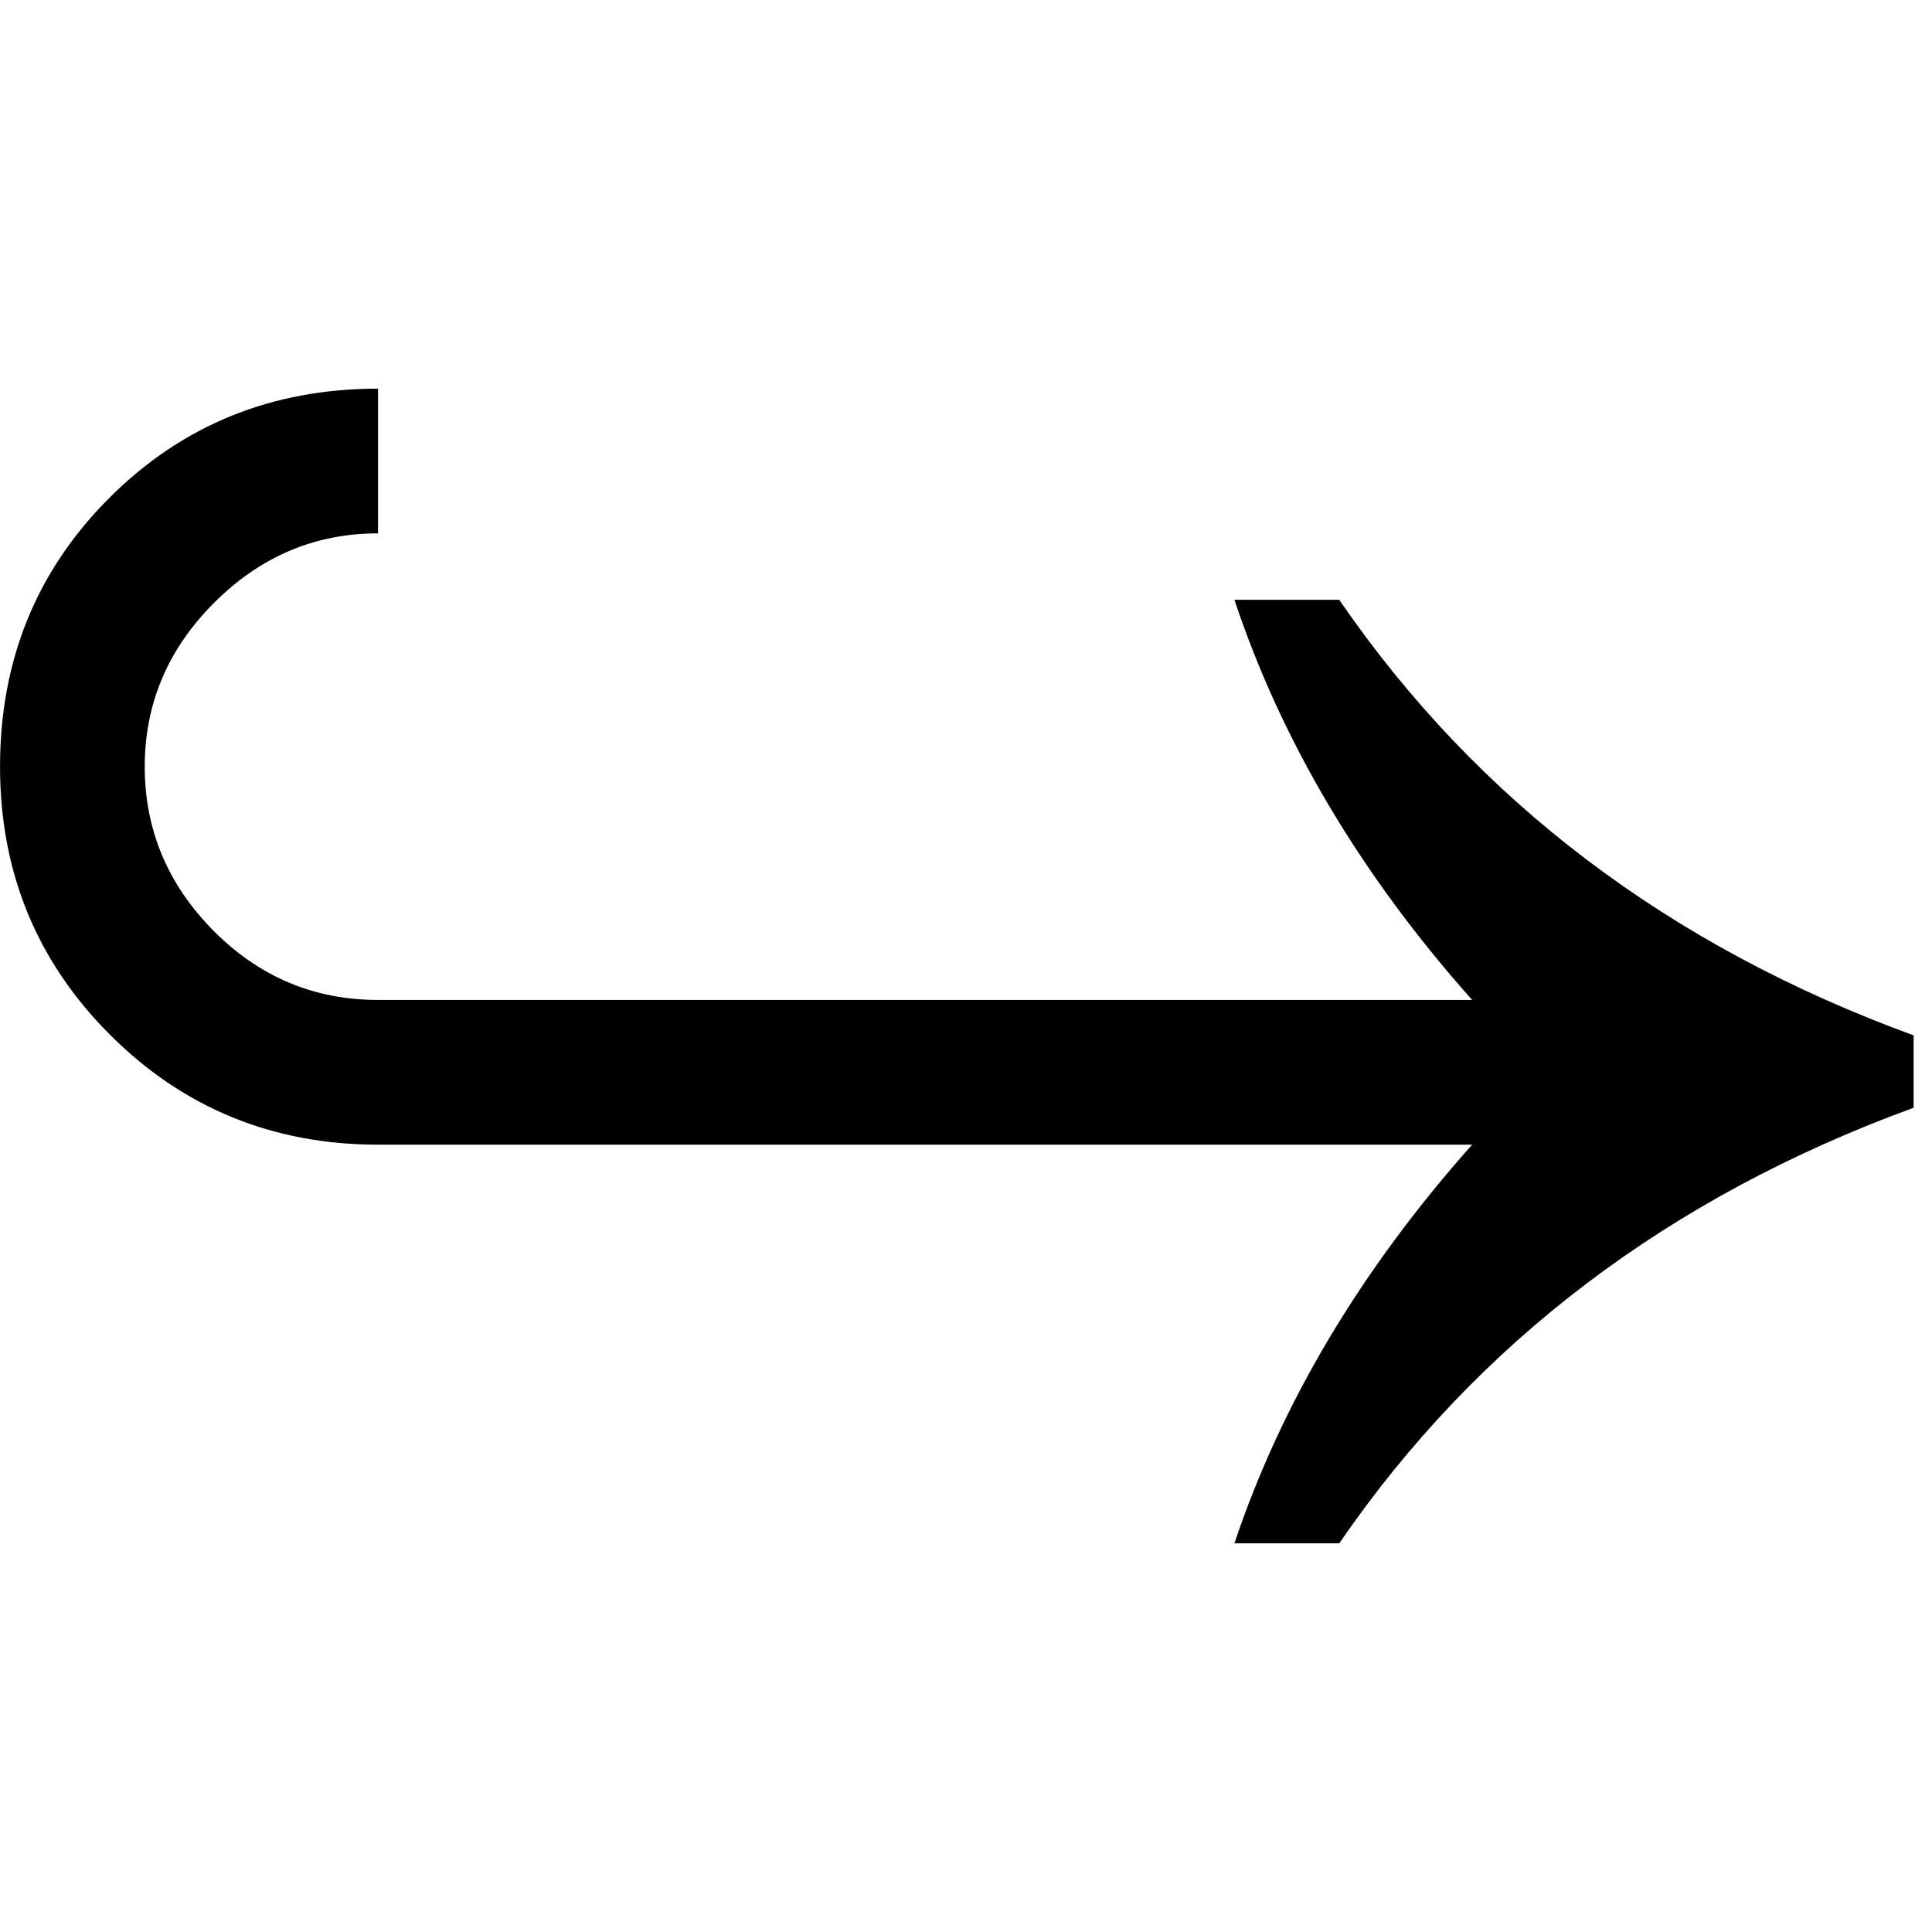 <?xml version="1.0" encoding="UTF-8"?>
<svg viewBox="0 0 184 184" fill="#000" stroke="#000" xmlns="http://www.w3.org/2000/svg">
 <g transform="translate(-11.531 -210.06)">
  <path d="m193.78 315.56q-35.016 12.797-54.703 41.484h-9.984q6.75-20.109 22.641-37.969h-104.2q-15.047 0-25.531-10.469-10.469-10.484-10.469-25.531 0-15.188 10.406-25.594 10.406-10.406 25.594-10.406v13.781q-9 0-15.609 6.609-6.609 6.609-6.609 15.609t6.531 15.609q6.547 6.609 15.687 6.609h104.2q-15.891-17.859-22.641-38.109h9.984q19.688 28.688 54.703 41.484z" stroke="none"/>
 </g>
</svg>